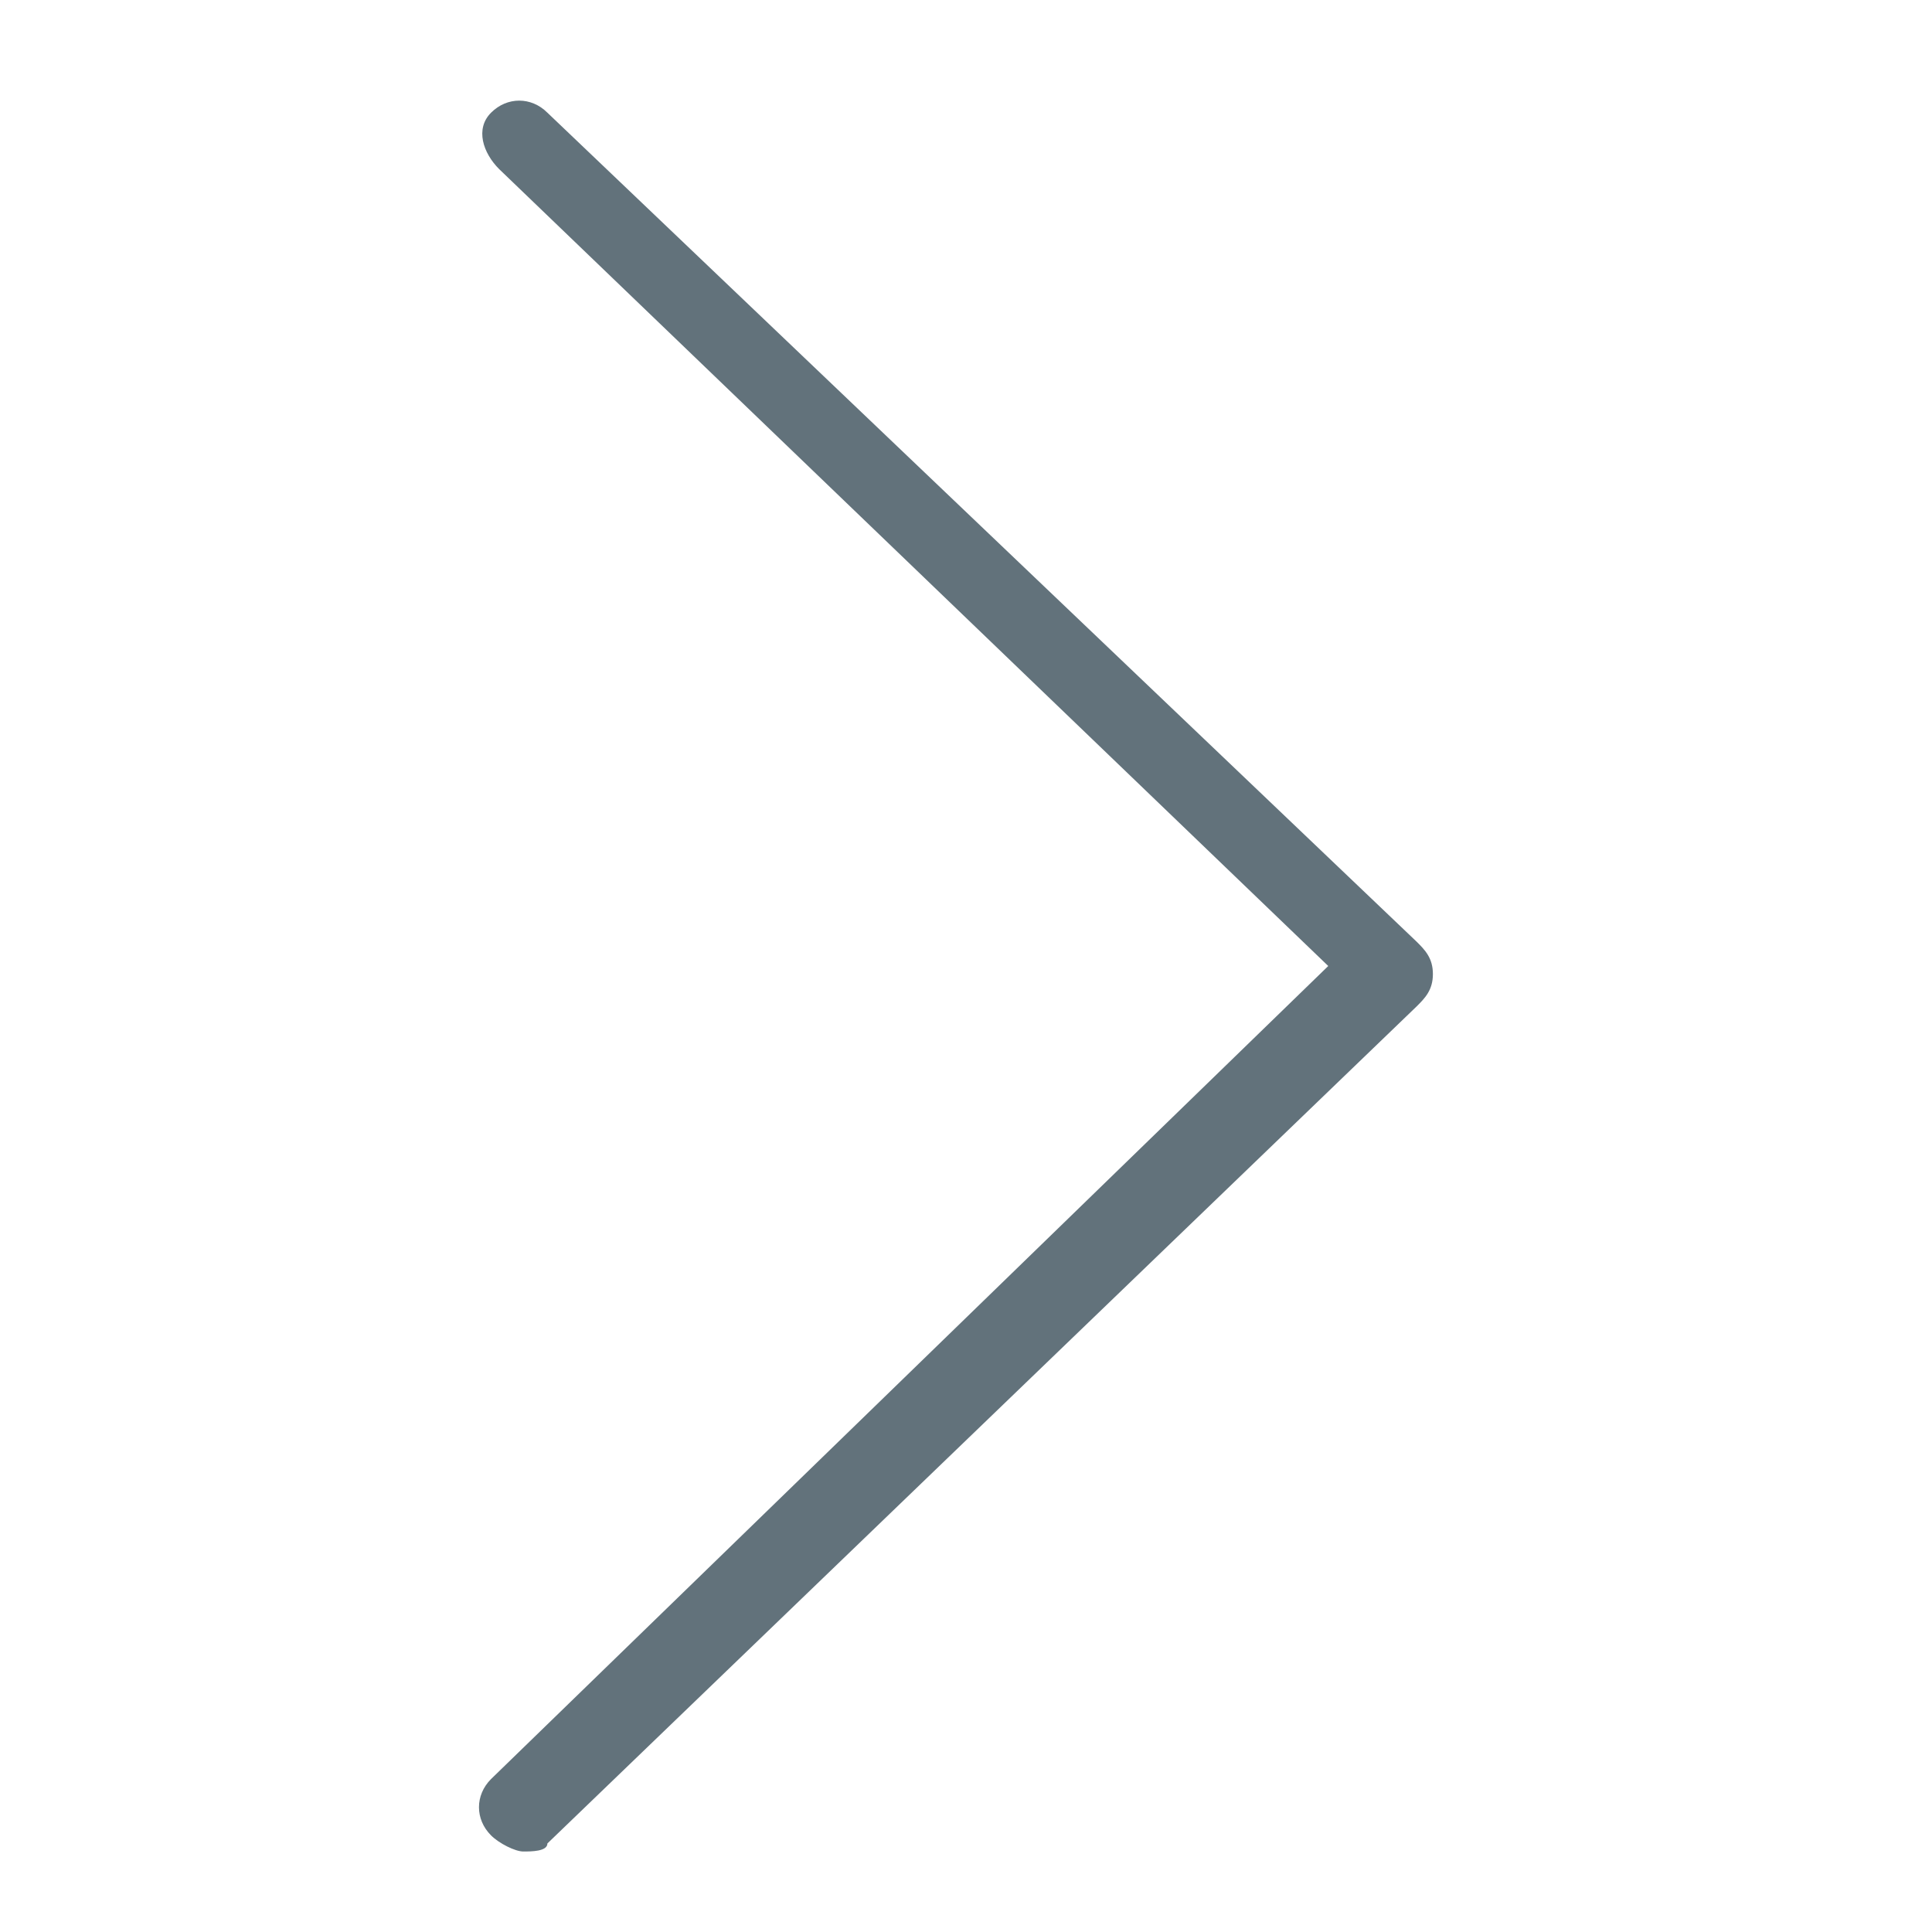<?xml version="1.0" encoding="utf-8"?>
<!-- Generator: Adobe Illustrator 19.0.0, SVG Export Plug-In . SVG Version: 6.00 Build 0)  -->
<svg version="1.1" id="图层_1" xmlns="http://www.w3.org/2000/svg" xmlns:xlink="http://www.w3.org/1999/xlink" x="0px" y="0px"
	 viewBox="0 0 24 24" style="enable-background:new 0 0 24 24;" xml:space="preserve">
<style type="text/css">
	.st0{fill:#62727B;}
</style>
<g id="XMLID_2557_">
	<path id="XMLID_2558_" class="st0" d="M6.5,23c-0.1,0-0.3-0.1-0.4-0.2c-0.2-0.2-0.2-0.5,0-0.7L16.5,12L6.2,2.1
		C6,1.9,5.9,1.6,6.1,1.4c0.2-0.2,0.5-0.2,0.7,0l10.8,10.3c0.1,0.1,0.2,0.2,0.2,0.4s-0.1,0.3-0.2,0.4L6.8,22.9C6.8,23,6.6,23,6.5,23z
		"/>
</g>
</svg>
